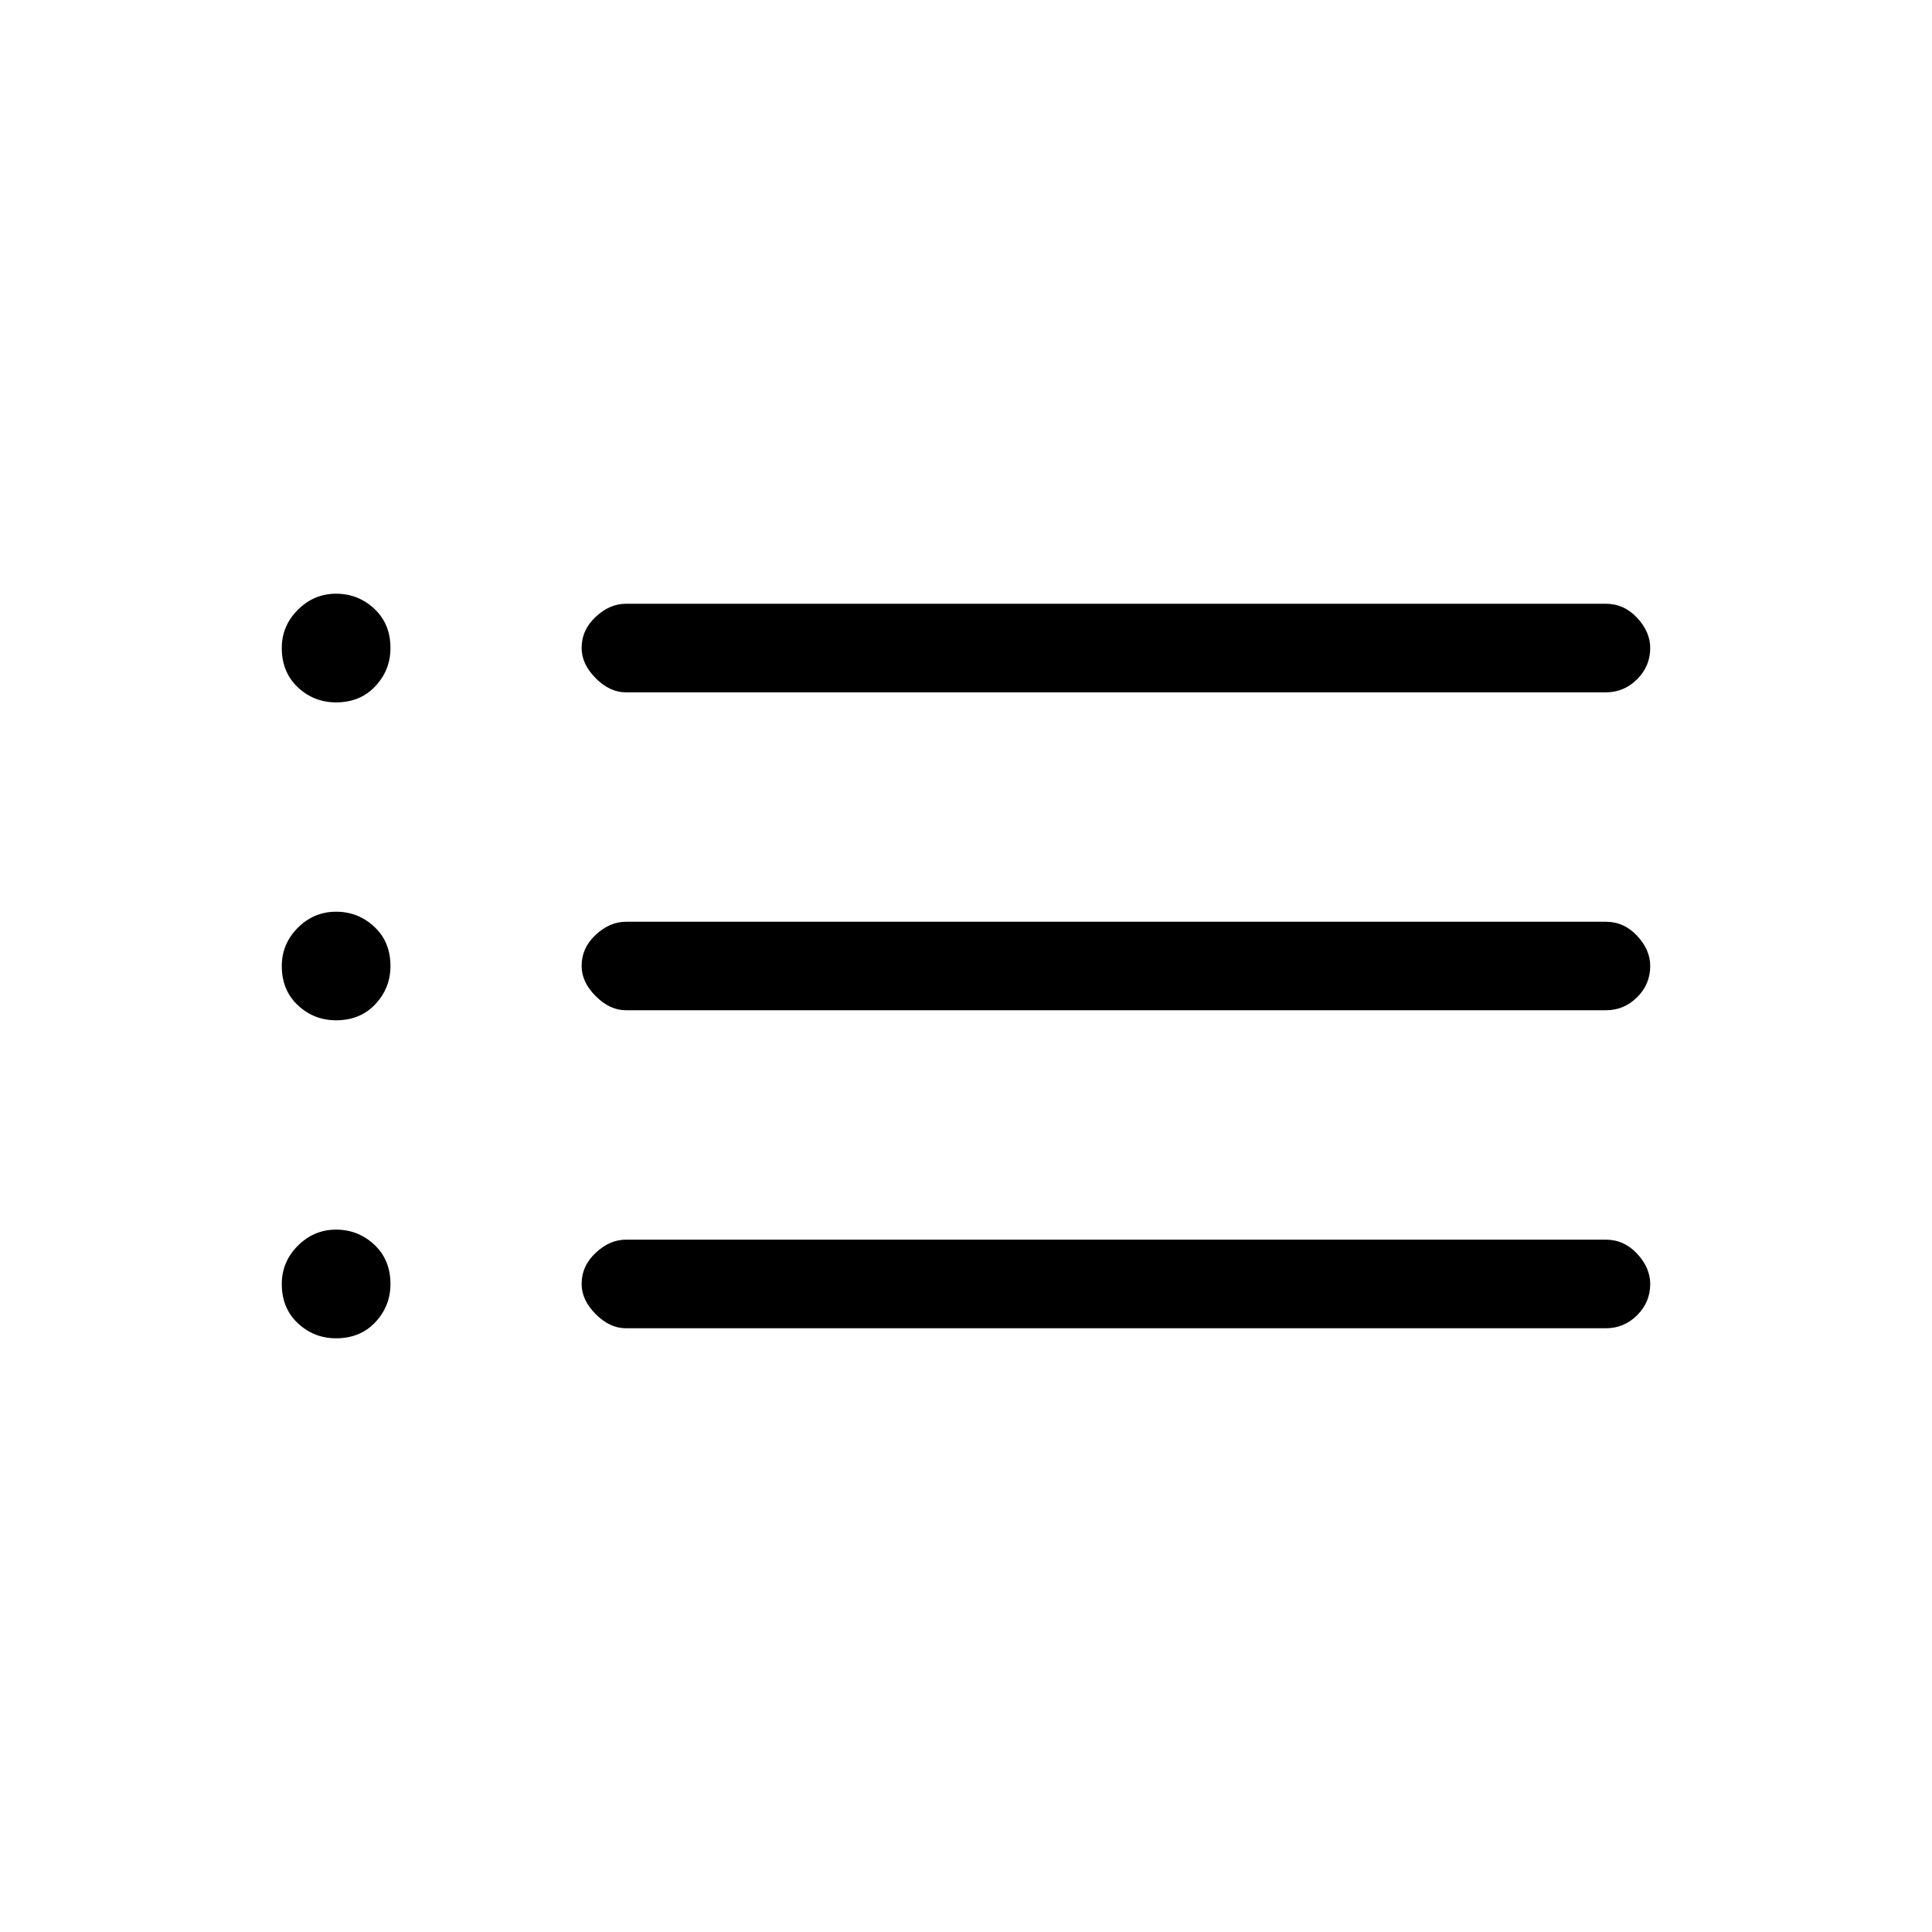 <svg xmlns="http://www.w3.org/2000/svg" height="20" width="20"><path d="M6.479 7.167Q6.312 7.167 6.167 7.021Q6.021 6.875 6.021 6.708Q6.021 6.521 6.167 6.385Q6.312 6.25 6.479 6.25H16.625Q16.812 6.25 16.948 6.396Q17.083 6.542 17.083 6.708Q17.083 6.896 16.948 7.031Q16.812 7.167 16.625 7.167ZM6.479 10.458Q6.312 10.458 6.167 10.312Q6.021 10.167 6.021 10Q6.021 9.812 6.167 9.677Q6.312 9.542 6.479 9.542H16.625Q16.812 9.542 16.948 9.688Q17.083 9.833 17.083 10Q17.083 10.188 16.948 10.323Q16.812 10.458 16.625 10.458ZM6.479 13.75Q6.312 13.75 6.167 13.604Q6.021 13.458 6.021 13.292Q6.021 13.104 6.167 12.969Q6.312 12.833 6.479 12.833H16.625Q16.812 12.833 16.948 12.979Q17.083 13.125 17.083 13.292Q17.083 13.479 16.948 13.615Q16.812 13.75 16.625 13.75ZM3.479 7.271Q3.25 7.271 3.083 7.115Q2.917 6.958 2.917 6.708Q2.917 6.479 3.083 6.313Q3.25 6.146 3.479 6.146Q3.708 6.146 3.875 6.302Q4.042 6.458 4.042 6.708Q4.042 6.938 3.885 7.104Q3.729 7.271 3.479 7.271ZM3.479 10.562Q3.25 10.562 3.083 10.406Q2.917 10.25 2.917 10Q2.917 9.771 3.083 9.604Q3.25 9.438 3.479 9.438Q3.708 9.438 3.875 9.594Q4.042 9.75 4.042 10Q4.042 10.229 3.885 10.396Q3.729 10.562 3.479 10.562ZM3.479 13.854Q3.25 13.854 3.083 13.698Q2.917 13.542 2.917 13.292Q2.917 13.062 3.083 12.896Q3.25 12.729 3.479 12.729Q3.708 12.729 3.875 12.885Q4.042 13.042 4.042 13.292Q4.042 13.521 3.885 13.688Q3.729 13.854 3.479 13.854Z"/></svg>